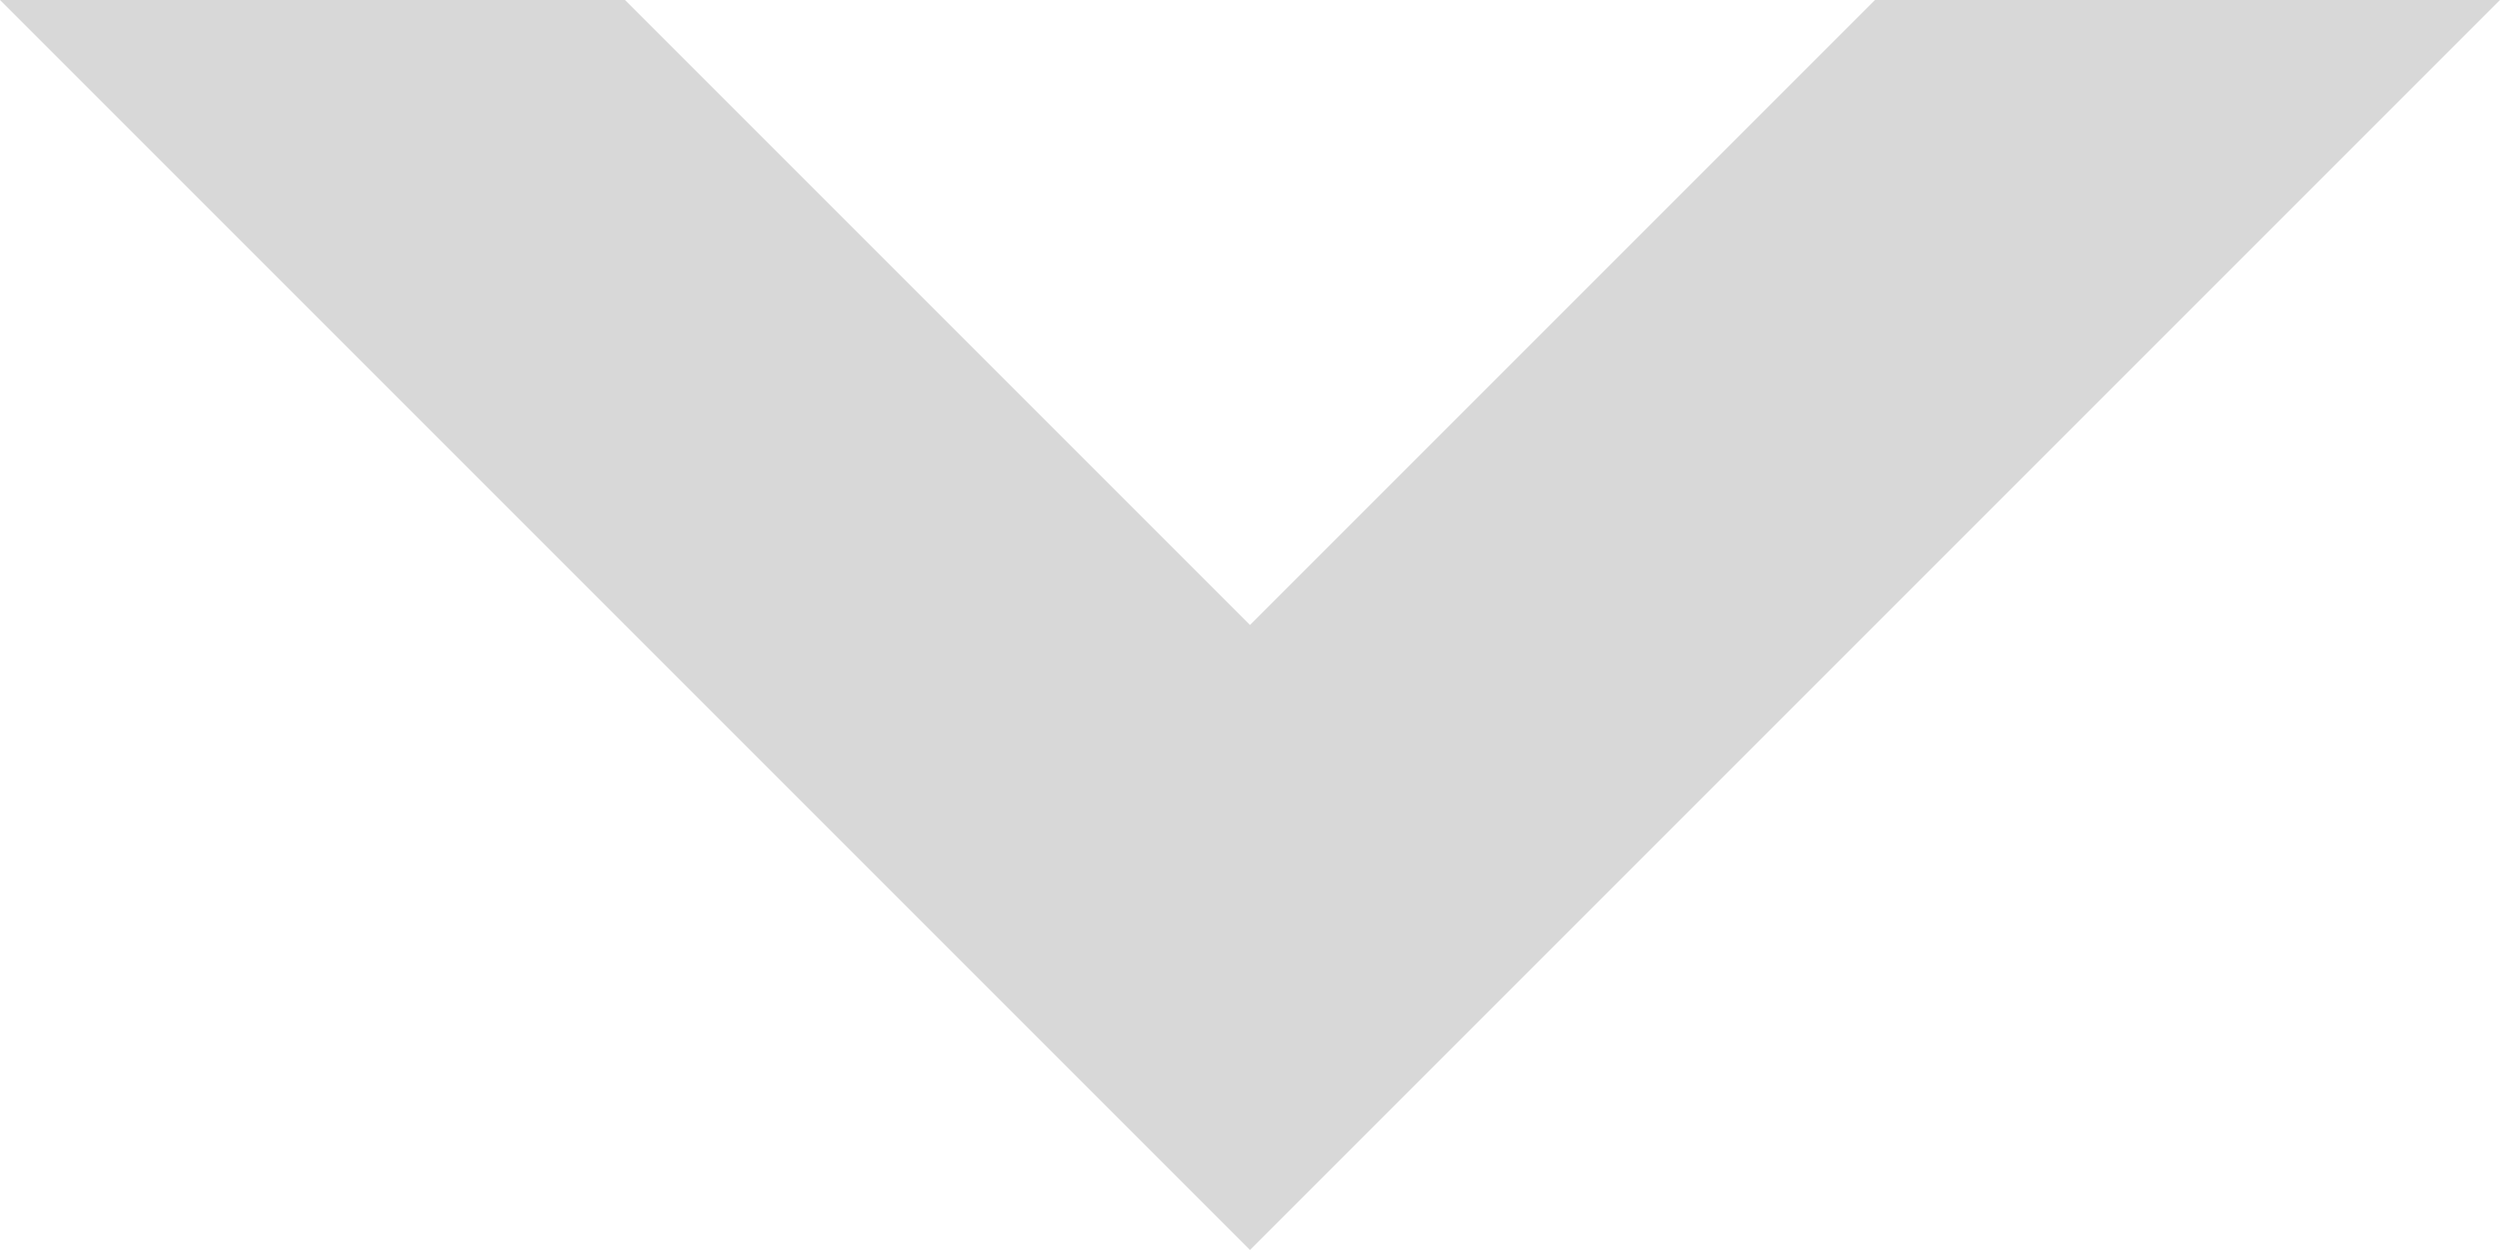<?xml version="1.0" encoding="UTF-8"?>
<svg width="24px" height="12px" viewBox="0 0 24 12" version="1.1" xmlns="http://www.w3.org/2000/svg" xmlns:xlink="http://www.w3.org/1999/xlink">
    <!-- Generator: Sketch 48.2 (47327) - http://www.bohemiancoding.com/sketch -->
    <title>Combined Shape</title>
    <desc>Created with Sketch.</desc>
    <defs></defs>
    <g id="qr-code-profile-wap" stroke="none" stroke-width="1" fill="none" fill-rule="evenodd" transform="translate(-110, -379)">
        <g id="badge" transform="translate(0, 350)" fill="#D8D8D8">
            <g id="badge-2" transform="translate(80, 1)">
                <path d="M36,28 L42,34 L48,28 L54,28 L42,40 L30,28 L36,28 Z" id="Combined-Shape"></path>
            </g>
        </g>
    </g>
</svg>